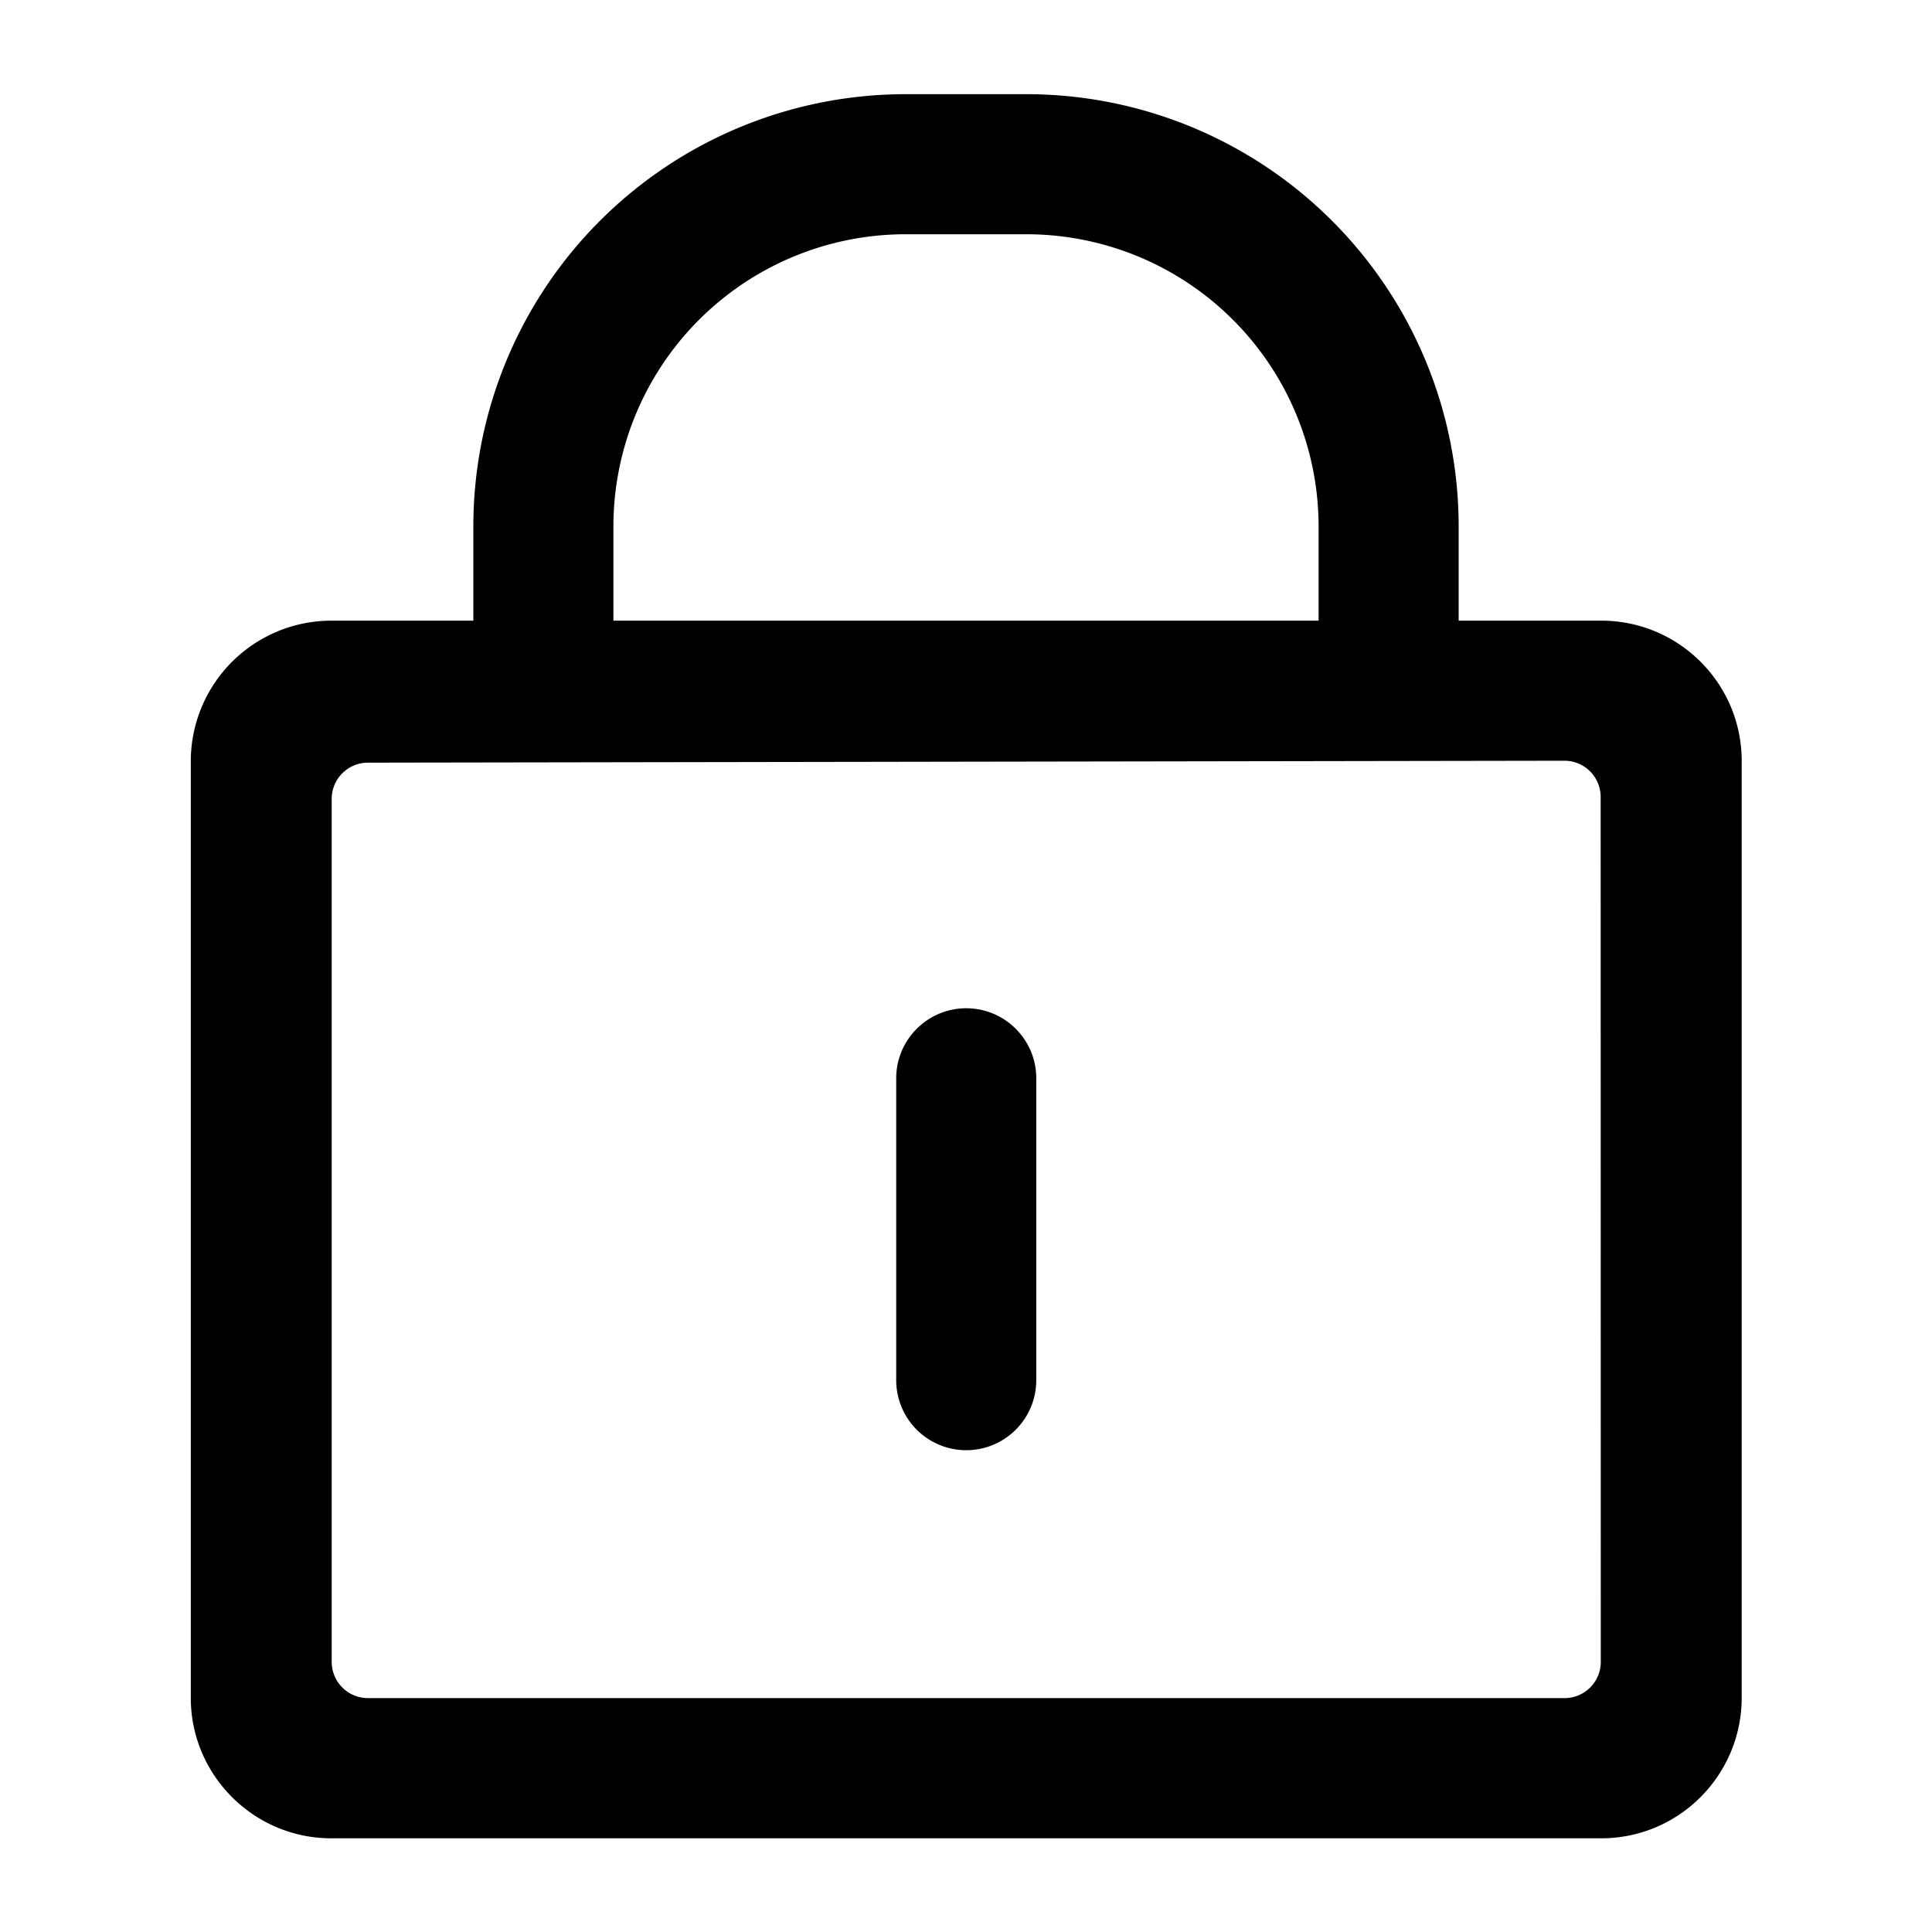 <?xml version="1.0" standalone="no"?><!DOCTYPE svg PUBLIC "-//W3C//DTD SVG 1.1//EN" "http://www.w3.org/Graphics/SVG/1.1/DTD/svg11.dtd"><svg class="icon" width="200px" height="200.00px" viewBox="0 0 1024 1024" version="1.1" xmlns="http://www.w3.org/2000/svg"><path d="M195.008 404.224l634.176-1.024a19.2 19.2 0 0 1 19.2 19.2l0.064 458.432a19.2 19.2 0 0 1-19.2 19.2h-634.24a19.2 19.2 0 0 1-19.2-19.2V423.424a19.2 19.2 0 0 1 19.2-19.2zM848.704 328.96H175.552A74.56 74.56 0 0 0 101.12 403.328v496.576c0 40.96 33.408 74.432 74.432 74.432h673.152c41.088 0 74.368-33.344 74.432-74.432V403.328c0-41.088-33.344-74.368-74.432-74.368z" fill="#000000" /><path d="M544 49.92a229.12 229.12 0 0 1 229.12 229.12v92.032h-74.24V279.04A154.88 154.88 0 0 0 544 124.16h-64a154.88 154.88 0 0 0-154.88 154.88v92.032H250.88V279.04A229.12 229.12 0 0 1 480 49.92h64zM512.128 534.4c20.48 0 37.12 16.64 37.12 37.12v160a37.12 37.12 0 1 1-74.24 0v-160c0-20.48 16.64-37.12 37.12-37.12z" fill="#000000" /></svg>